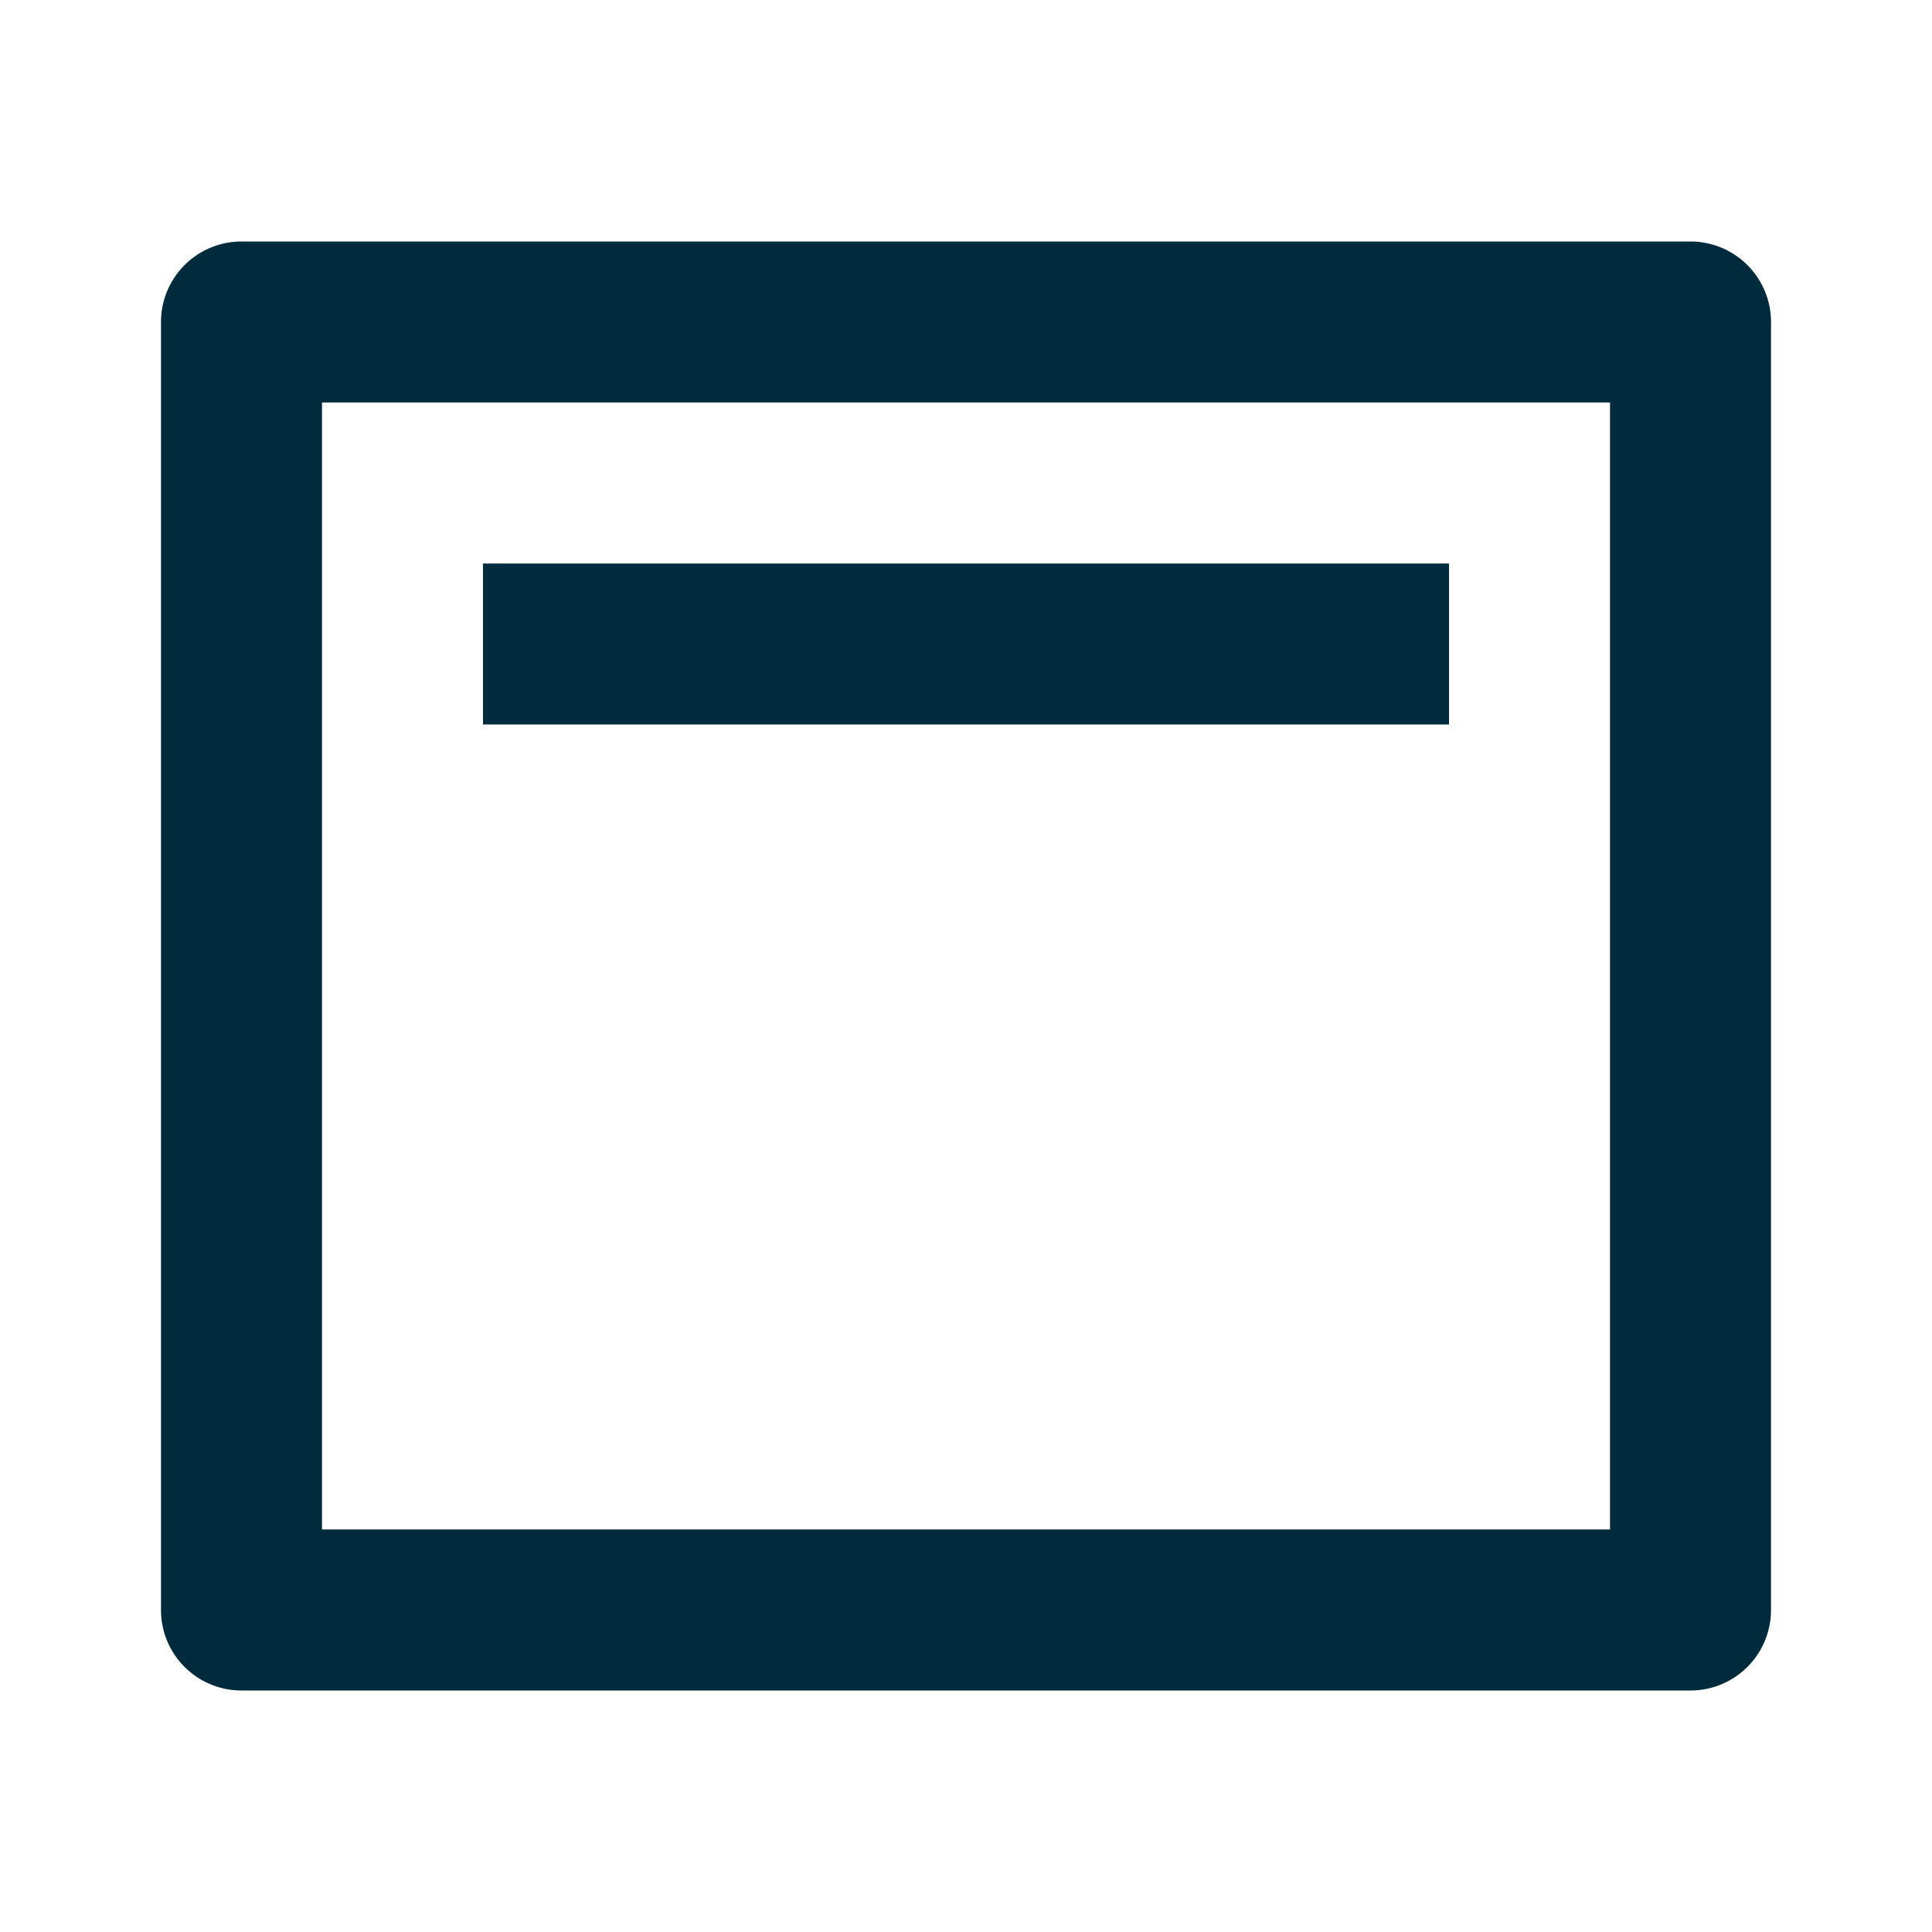 <svg xmlns="http://www.w3.org/2000/svg" viewBox="0 0 24 24" width="16" height="16"><path fill="none" d="M0 0h24v24H0z"/><path d="M21 3a1 1 0 0 1 1 1v16a1 1 0 0 1-1 1H3a1 1 0 0 1-1-1V4a1 1 0 0 1 1-1h18zm-1 2H4v14h16V5zm-2 2v2H6V7h12z" fill="rgba(0,43,60,1)"/></svg>